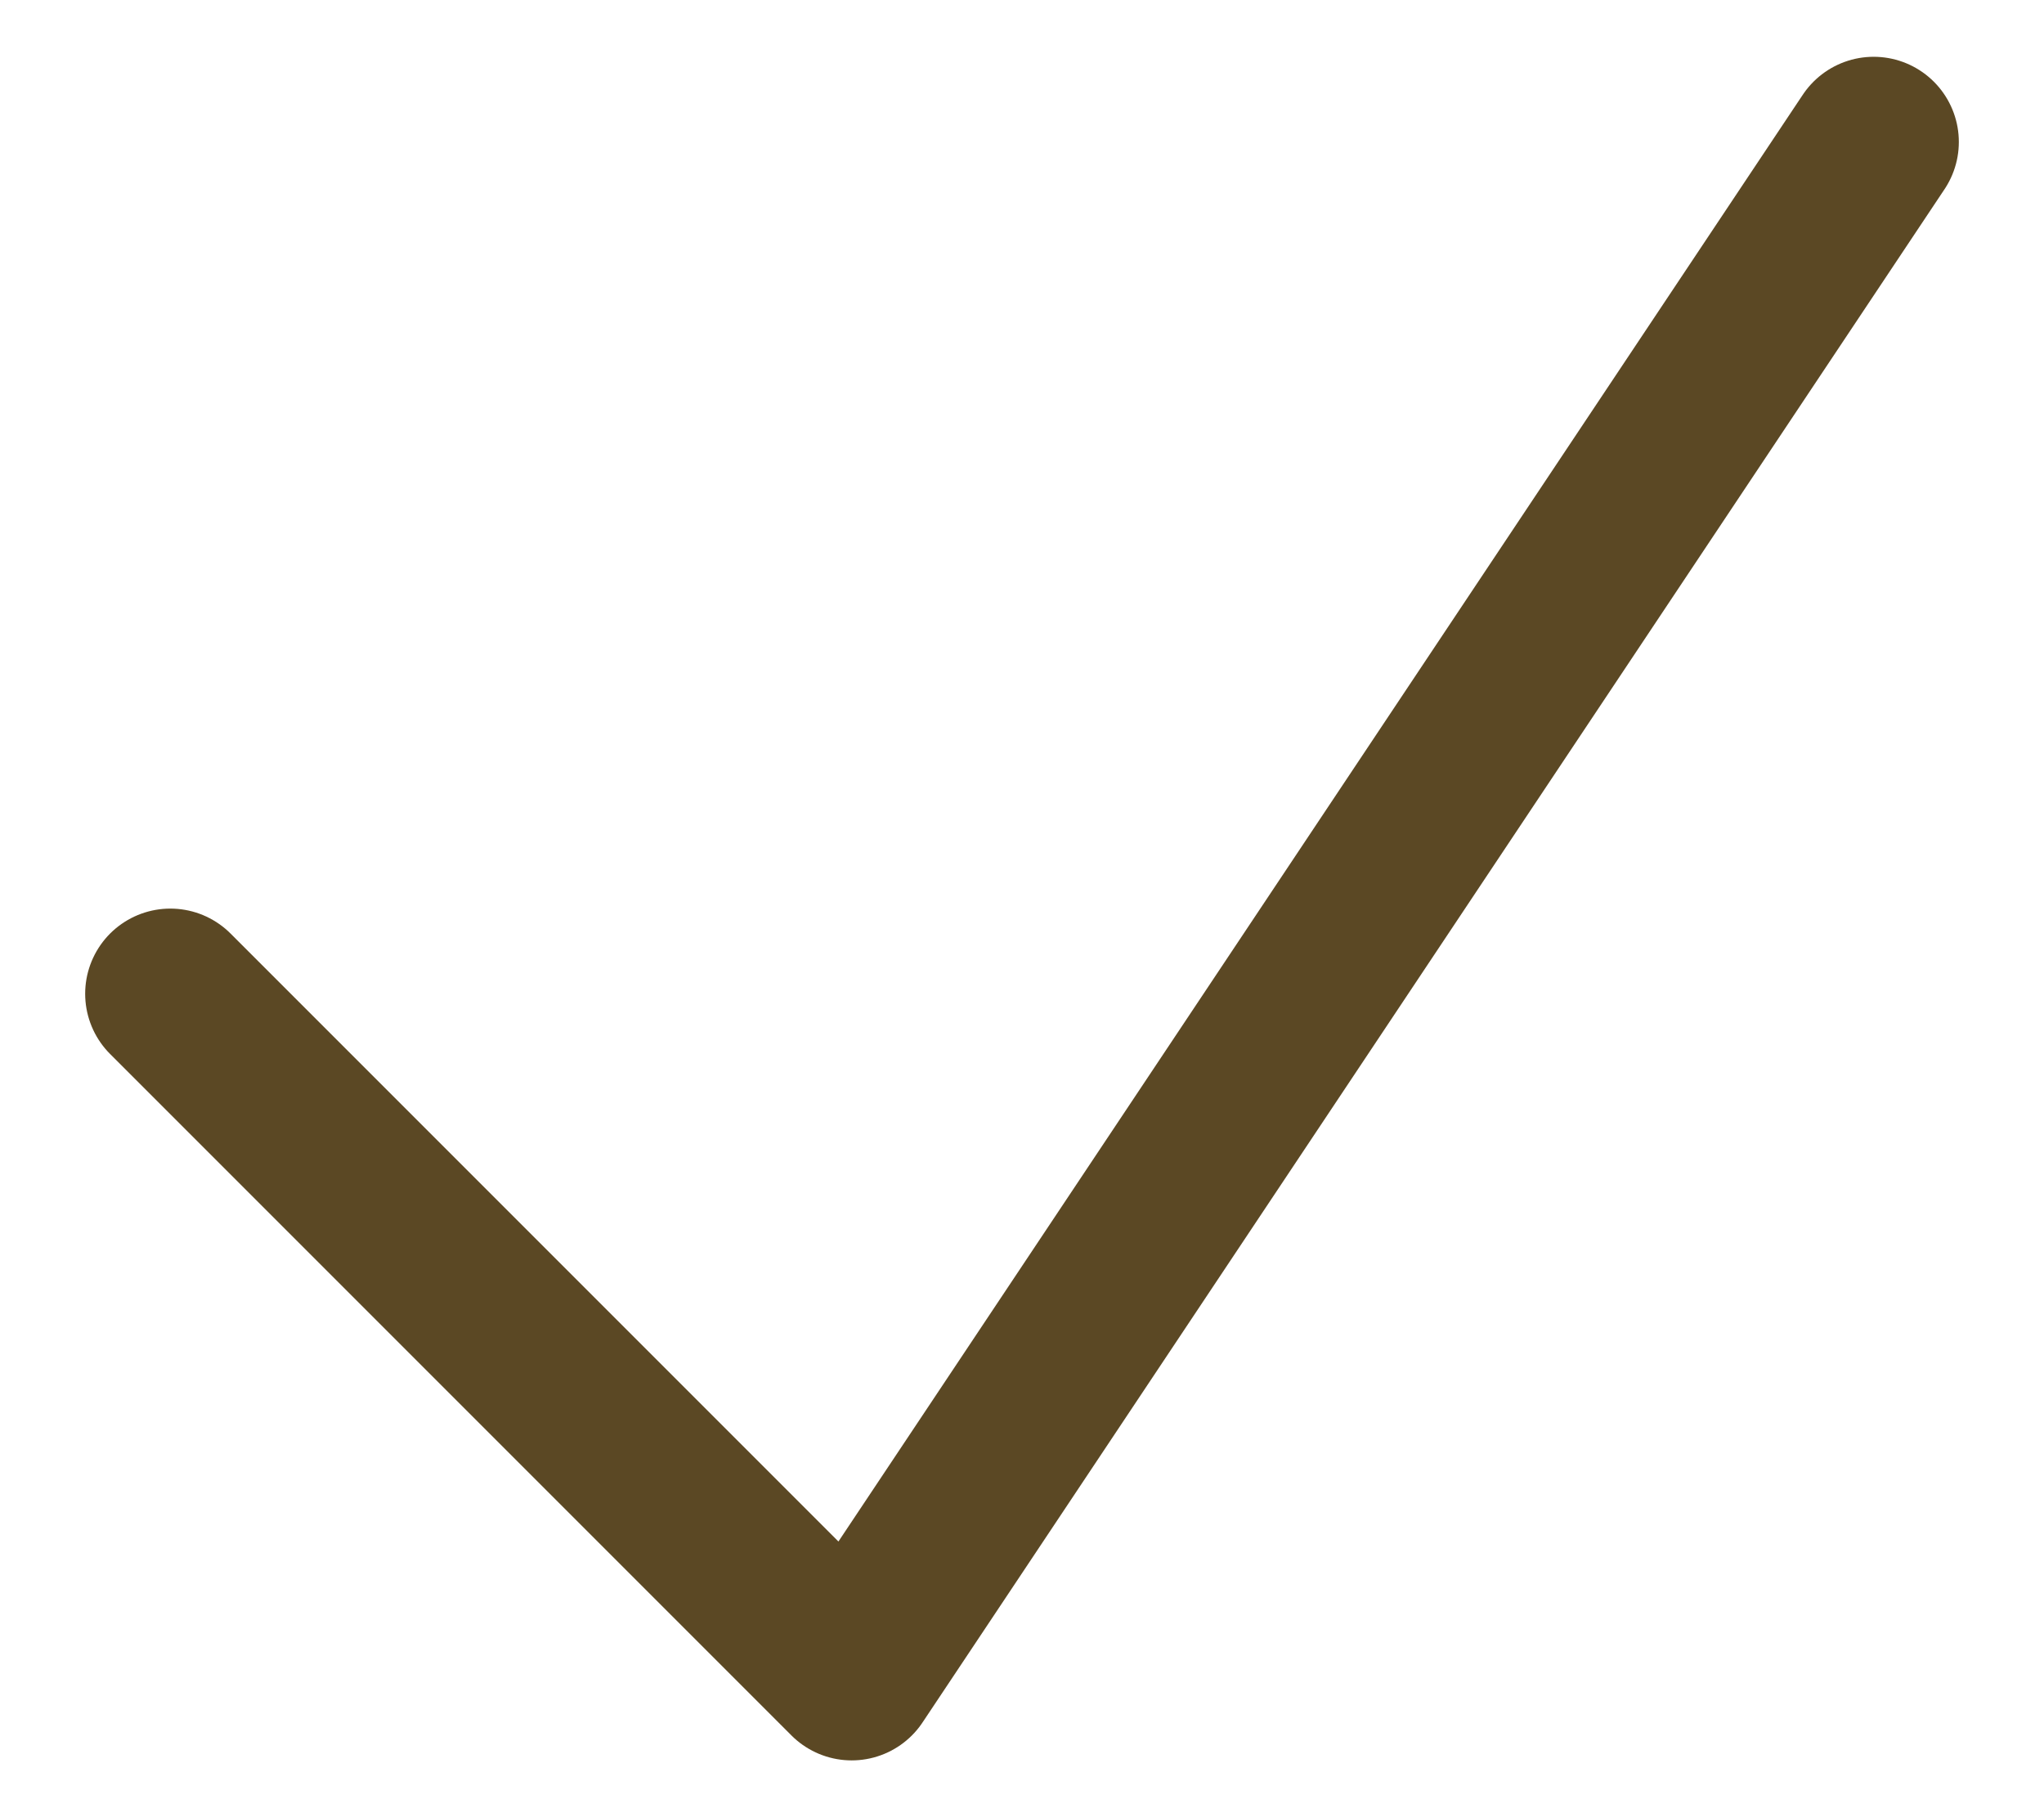<svg width="18" height="16" viewBox="0 0 18 16" fill="none" xmlns="http://www.w3.org/2000/svg">
<path d="M1.5 8.75L7.5 14.75L16.5 1.25" stroke="#5B4824" stroke-width="1.5" stroke-linecap="round" stroke-linejoin="round"/>
</svg>
